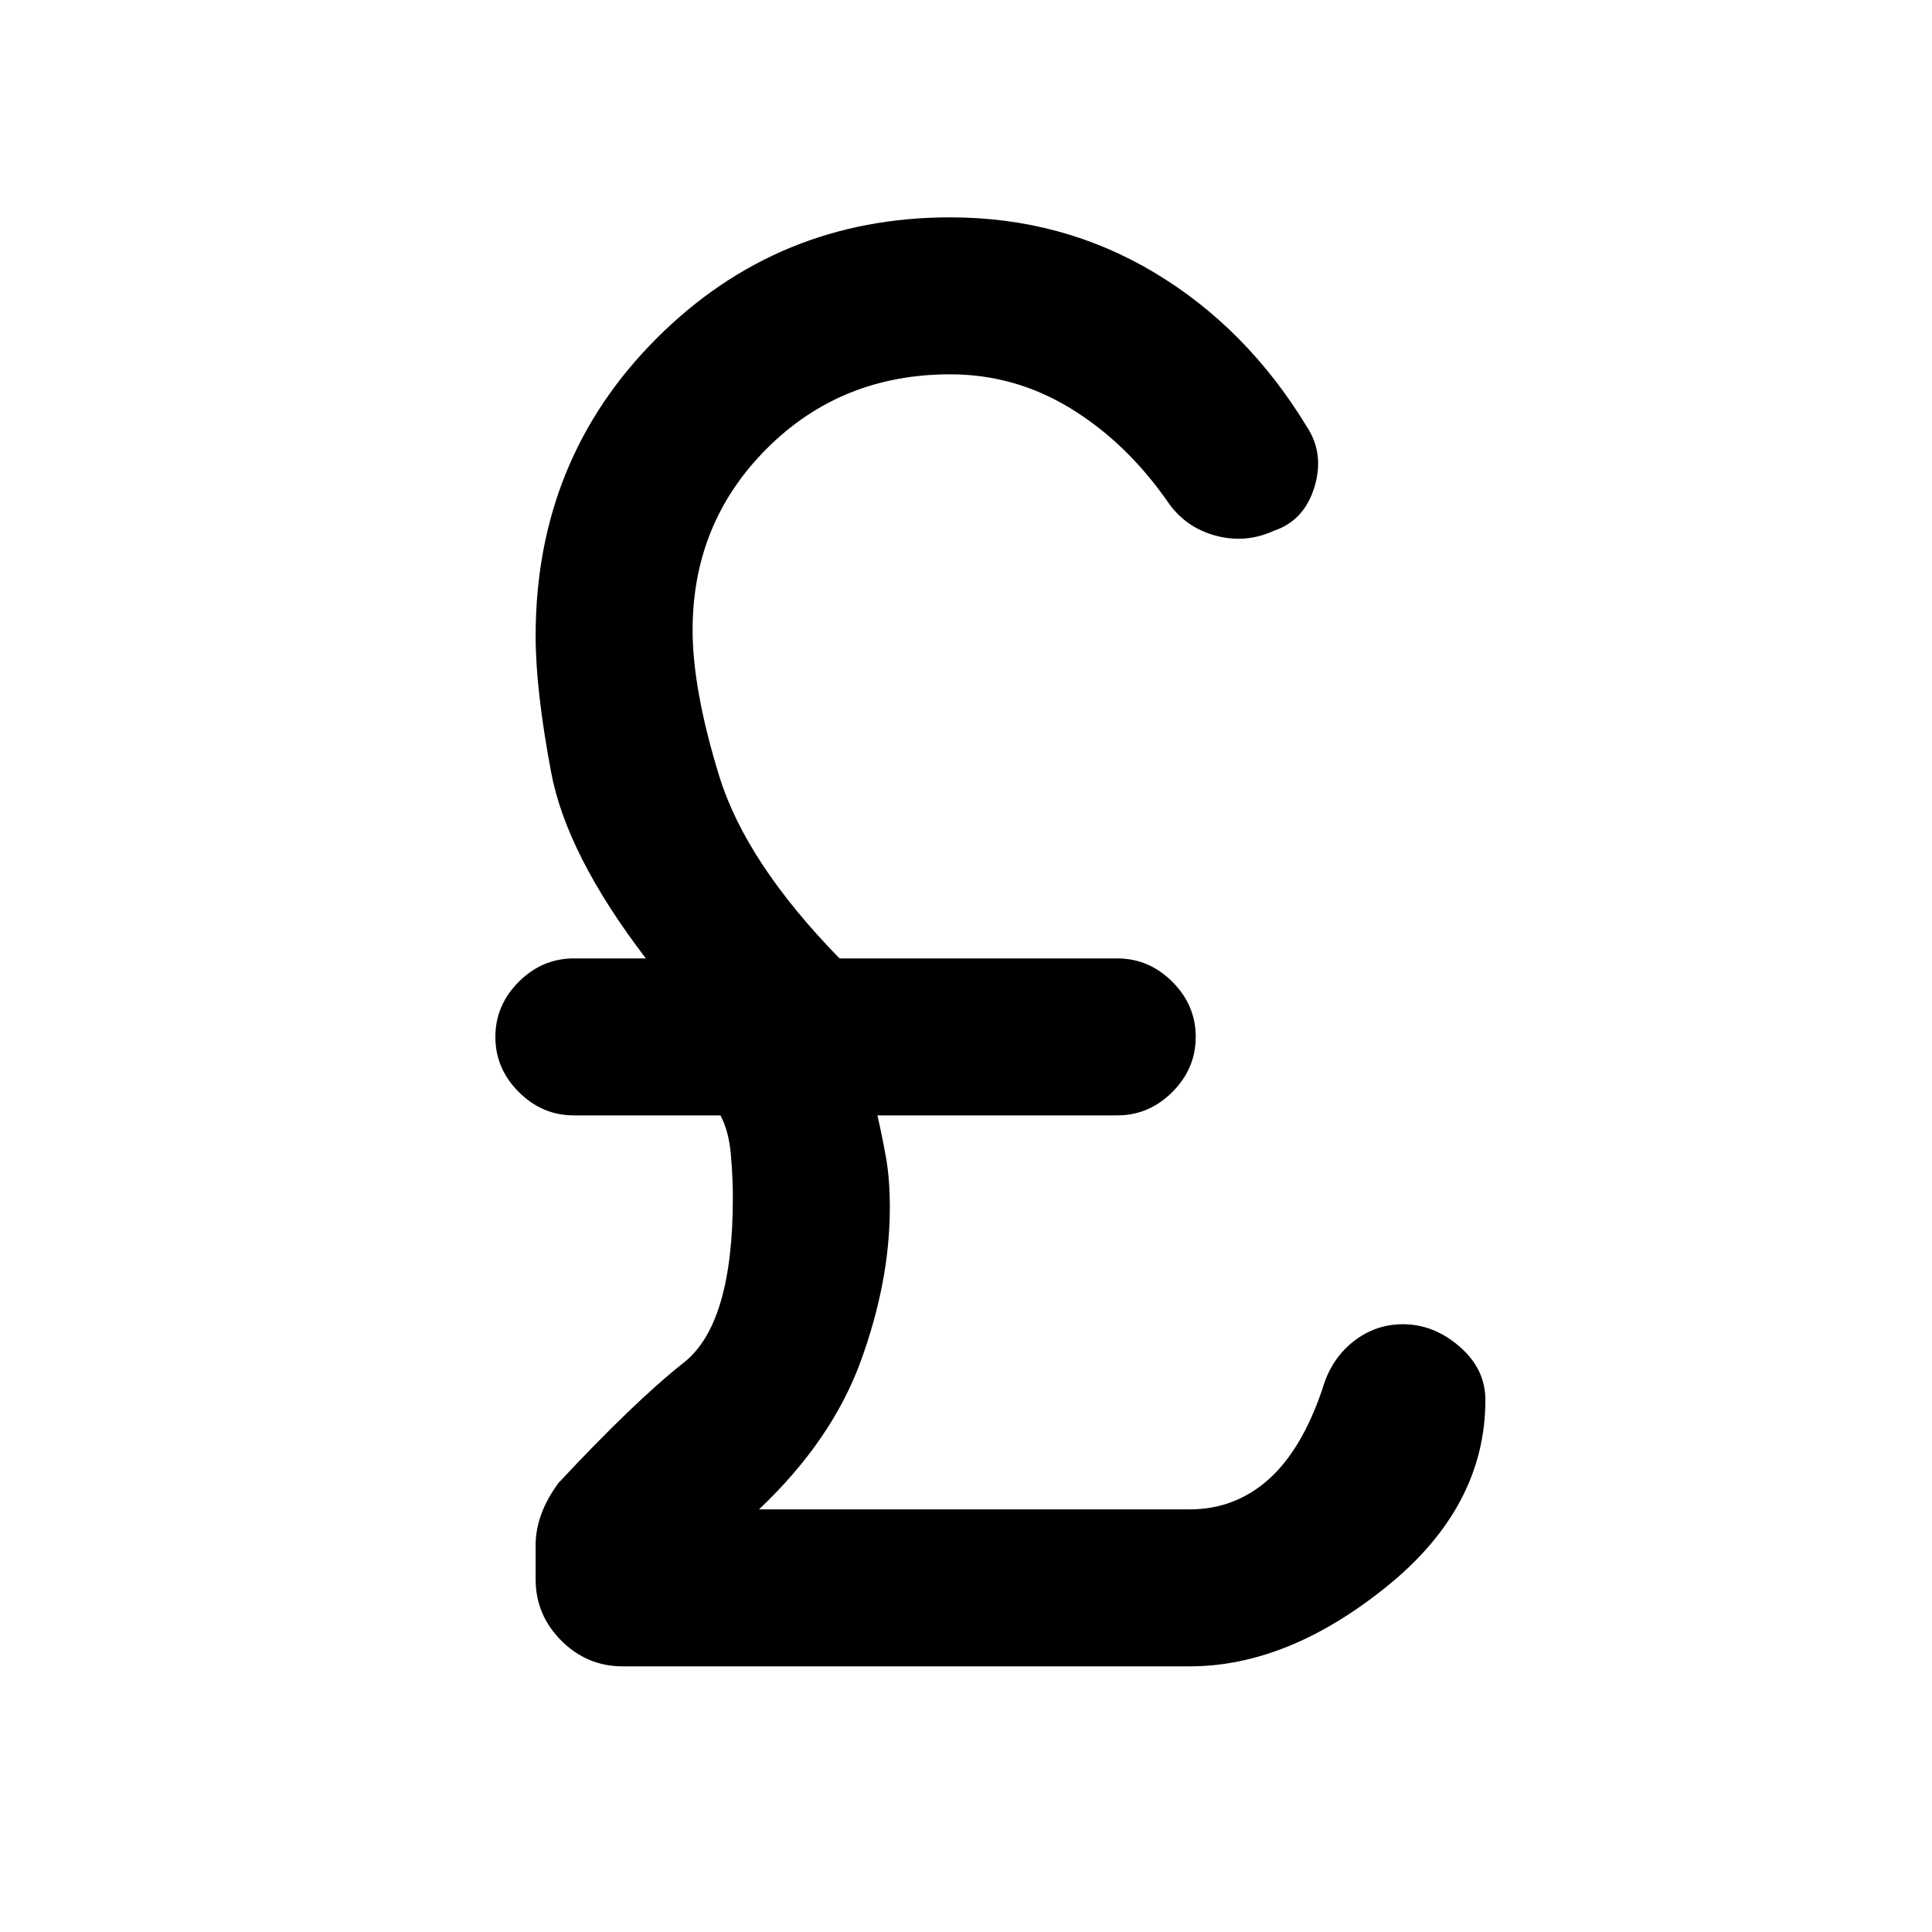 <svg xmlns="http://www.w3.org/2000/svg" height="20" viewBox="0 -960 960 960" width="20"><path d="M309.39-132q-17.7 0-30.47-12.77t-12.77-30.46v-17.08q0-7.46 2.74-15.11 2.73-7.66 8.57-15.66 38-40.69 62.35-59.88 24.34-19.19 24.34-81.89 0-10.3-1-21.65-1-11.35-5.15-19.27h-72.85q-15.76 0-27.38-11.62-11.62-11.61-11.62-27.38t11.62-27.38q11.62-11.62 27.38-11.62h35.77q-39.38-51.54-47.07-92.5-7.7-40.96-7.7-67.73 0-87.77 60.12-147.88Q386.39-852 472.15-852q55.54 0 101.35 27.39 45.81 27.38 75.65 76.3 9.08 13.54 4 30.27-5.07 16.73-20.23 21.81-14.15 6.46-29.19 2.31Q588.69-698.08 580-711q-20.54-29.31-48.15-46.15Q504.23-774 472.15-774q-54.23 0-91.11 36.88-36.89 36.89-36.89 90.12 0 29.69 13.23 72.62 13.23 42.92 59.77 90.61h138q15.77 0 27.39 11.62 11.61 11.61 11.61 27.38t-11.61 27.38q-11.62 11.62-27.39 11.62H436q2.38 10.54 4.27 21.08 1.88 10.54 1.88 24.84 0 36.39-14.34 75.93-14.35 39.54-50.66 73.92h214q22.31 0 38.97-14.69 16.65-14.69 26.96-45.08 4.23-14.77 15.23-23.5t24.77-8.73q15.38 0 28.19 11.12 12.81 11.11 12.81 26.5 0 53.15-49.08 92.76Q639.92-132 591.15-132H309.39Z"/></svg>